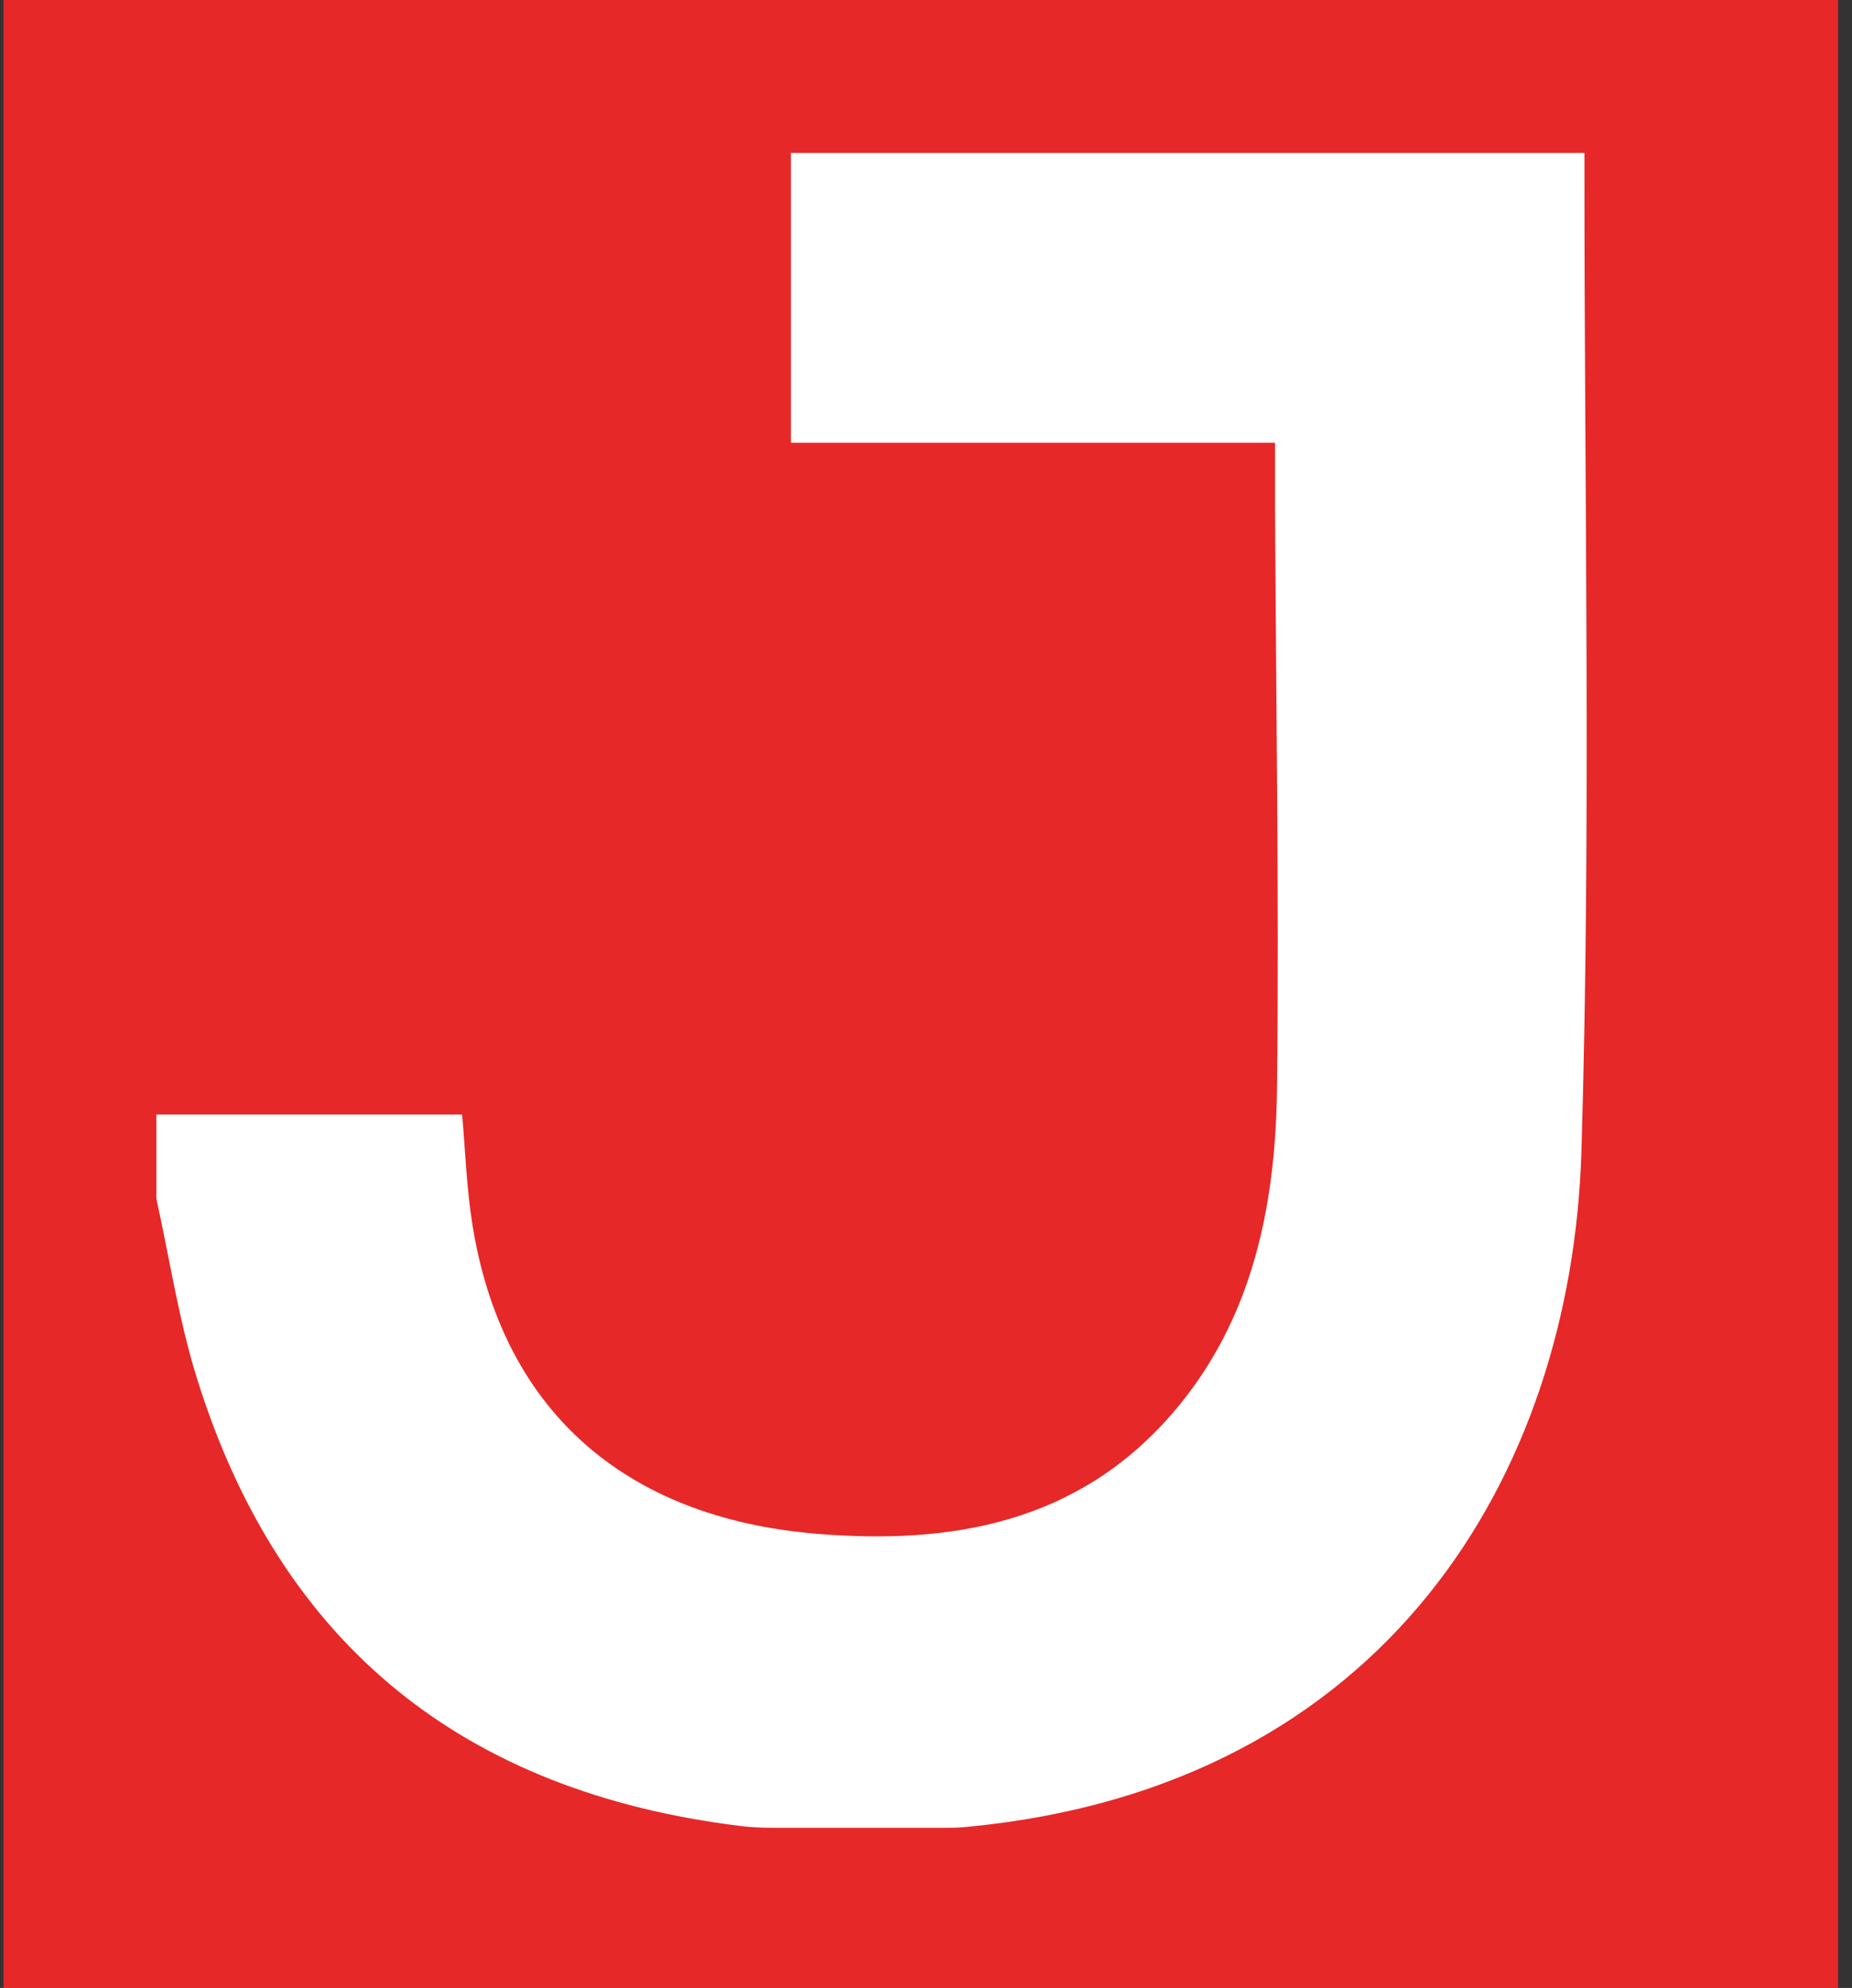 <svg width="41" height="44" viewBox="0 0 41 44" fill="none" xmlns="http://www.w3.org/2000/svg">
<rect x="0" y="0" width="41" height="44" fill="#333333" stroke="none"/>
<rect width="40.615" height="44" transform="translate(0.077)" fill="#E62828"/>
<path d="M3.462 24.669H10.23C10.302 25.468 10.328 26.29 10.457 27.096C11.103 31.163 13.773 33.588 18.071 33.947C21.055 34.195 23.855 33.715 25.96 31.277C27.735 29.221 28.243 26.68 28.271 24.058C28.318 19.748 28.247 15.436 28.227 11.124C28.227 10.714 28.227 10.302 28.227 9.799H17.51V3.385H35.077C35.077 3.522 35.077 3.627 35.077 3.753C35.073 10.998 35.227 18.246 35.01 25.485C34.793 32.636 30.691 39.543 21.43 40.433C21.279 40.448 21.158 40.455 20.989 40.455H17.117C16.87 40.455 16.62 40.446 16.365 40.412C10.332 39.663 6.226 36.477 4.365 30.523C3.959 29.229 3.757 27.866 3.462 26.532C3.462 25.911 3.462 25.29 3.462 24.669Z" fill="white"/>
</svg>
